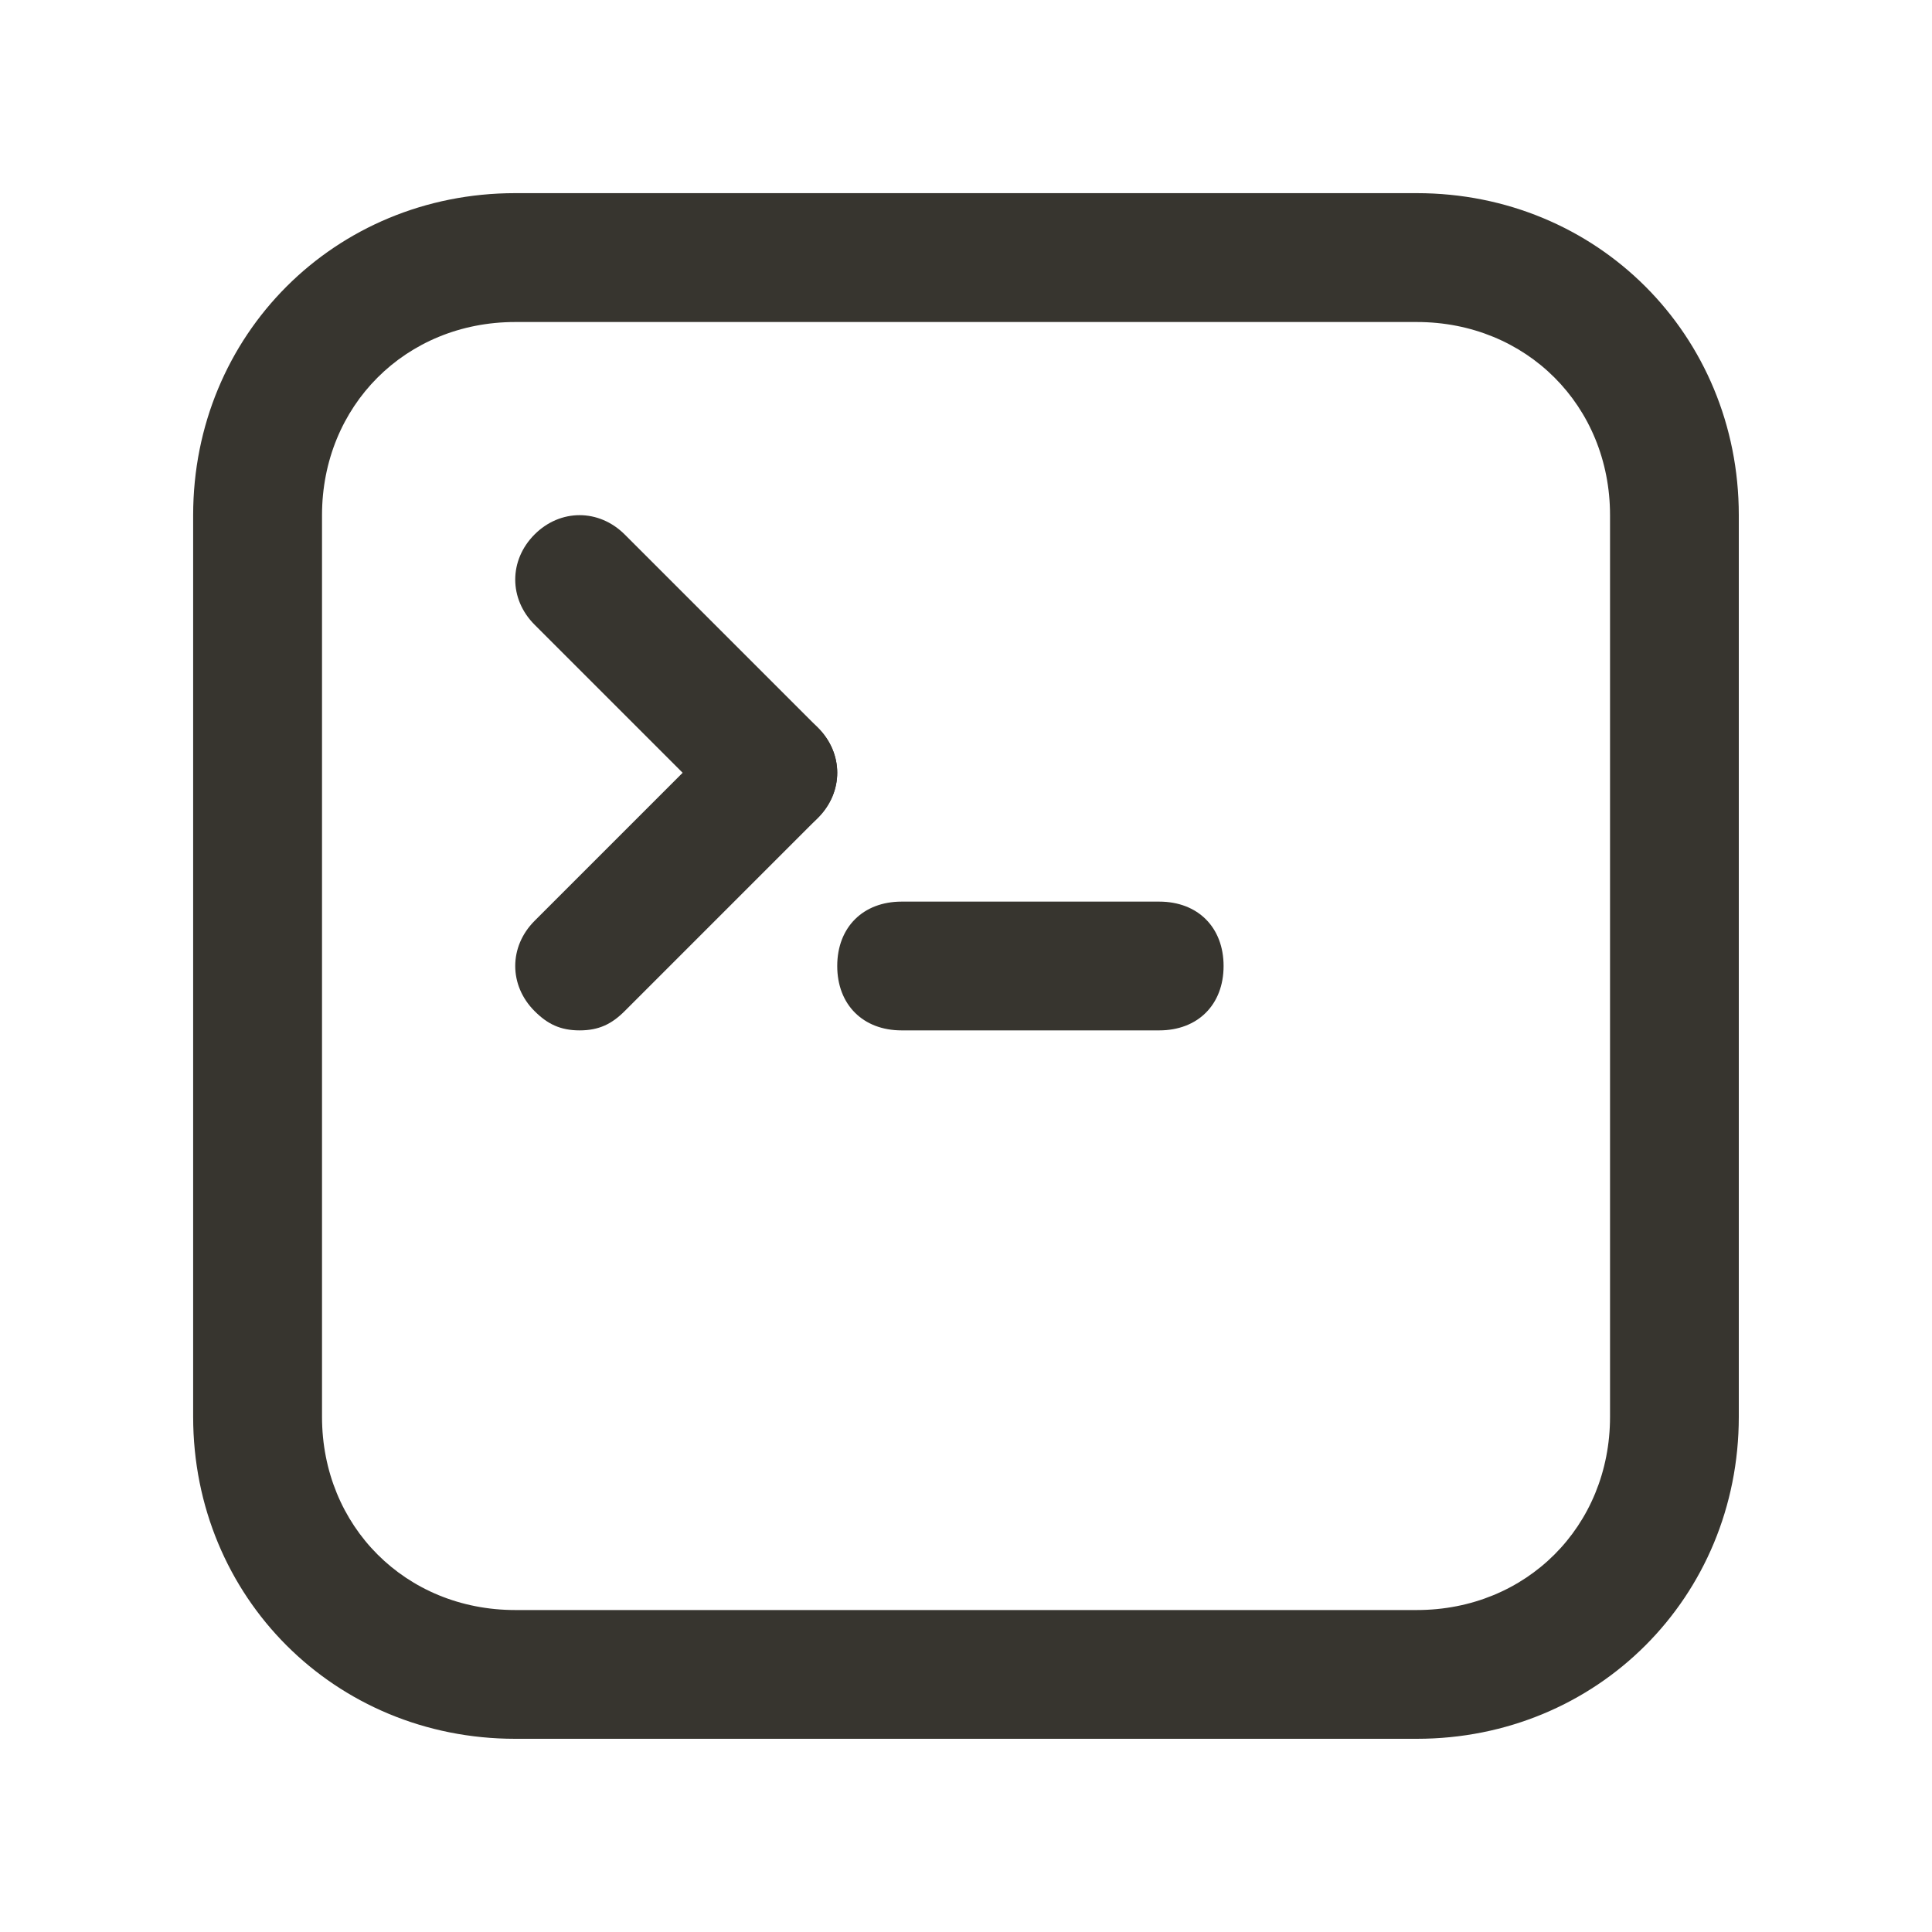 <!-- Generated by IcoMoon.io -->
<svg version="1.1" xmlns="http://www.w3.org/2000/svg" width="40" height="40" viewBox="0 0 40 40">
<title>mi-terminal</title>
<path fill="#37352f" d="M29.333 36h-18.667c-3.733 0-6.667-2.933-6.667-6.667v-18.667c0-3.733 2.933-6.667 6.667-6.667h18.667c3.733 0 6.667 2.933 6.667 6.667v18.667c0 3.733-2.933 6.667-6.667 6.667zM10.667 6.667c-2.267 0-4 1.733-4 4v18.667c0 2.267 1.733 4 4 4h18.667c2.267 0 4-1.733 4-4v-18.667c0-2.267-1.733-4-4-4h-18.667z"></path>
<path fill="#37352f" d="M16 17.333c-0.4 0-0.667-0.133-0.933-0.4l-4-4c-0.533-0.533-0.533-1.333 0-1.867s1.333-0.533 1.867 0l4 4c0.533 0.533 0.533 1.333 0 1.867-0.267 0.267-0.533 0.4-0.933 0.4z"></path>
<path fill="#37352f" d="M12 21.333c-0.4 0-0.667-0.133-0.933-0.4-0.533-0.533-0.533-1.333 0-1.867l4-4c0.533-0.533 1.333-0.533 1.867 0s0.533 1.333 0 1.867l-4 4c-0.267 0.267-0.533 0.4-0.933 0.4z"></path>
<path fill="#37352f" d="M24 21.333h-5.333c-0.8 0-1.333-0.533-1.333-1.333s0.533-1.333 1.333-1.333h5.333c0.8 0 1.333 0.533 1.333 1.333s-0.533 1.333-1.333 1.333z"></path>
</svg>
